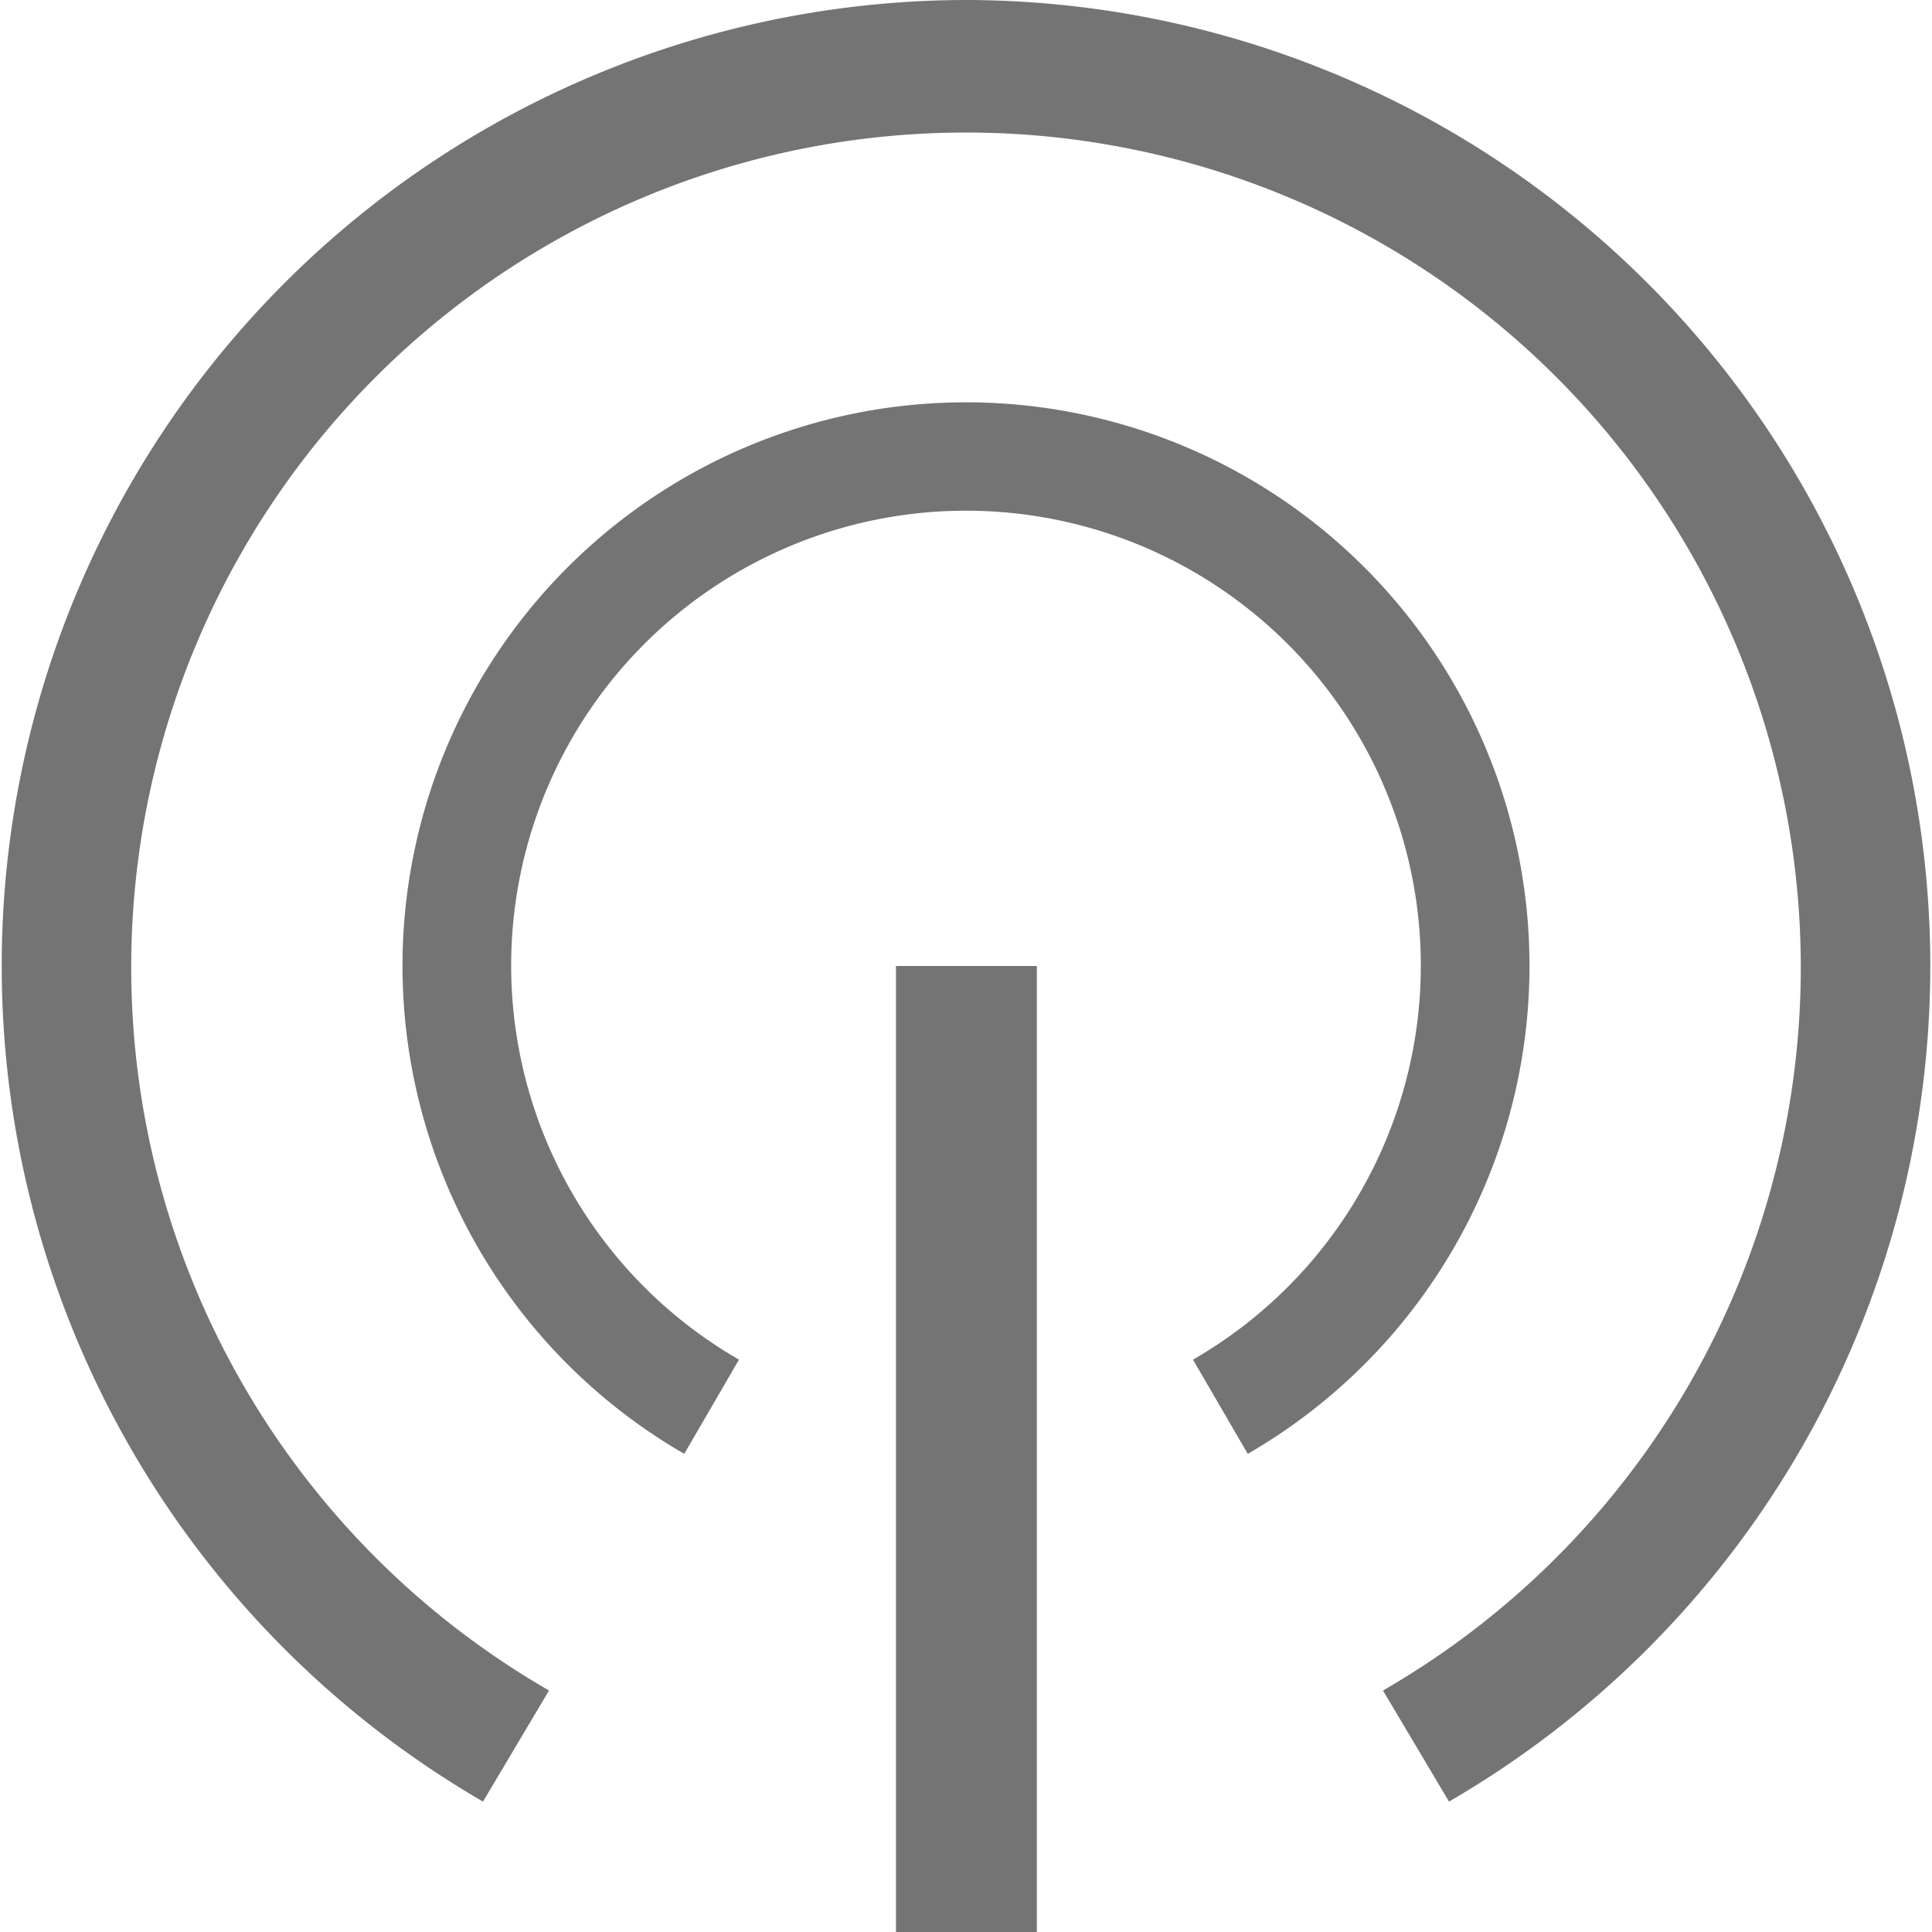 <svg xmlns="http://www.w3.org/2000/svg" viewBox="0 0 24 24"><defs><style>.cls-1{fill:#747474;}</style></defs><title>NA_1</title><g id="Layer_2" data-name="Layer 2"><g id="icons"><rect class="cls-1" x="11.13" y="12" width="1.75" height="12"/><path class="cls-1" d="M8.5,18.06l.68-1.17a5.65,5.65,0,1,1,5.64,0l.68,1.17a7,7,0,1,0-7,0Z"/><path class="cls-1" d="M12,0A12,12,0,0,0,6,22.38L6.82,21a10.37,10.37,0,1,1,10.36,0L18,22.38A12,12,0,0,0,12,0Z"/></g></g></svg>